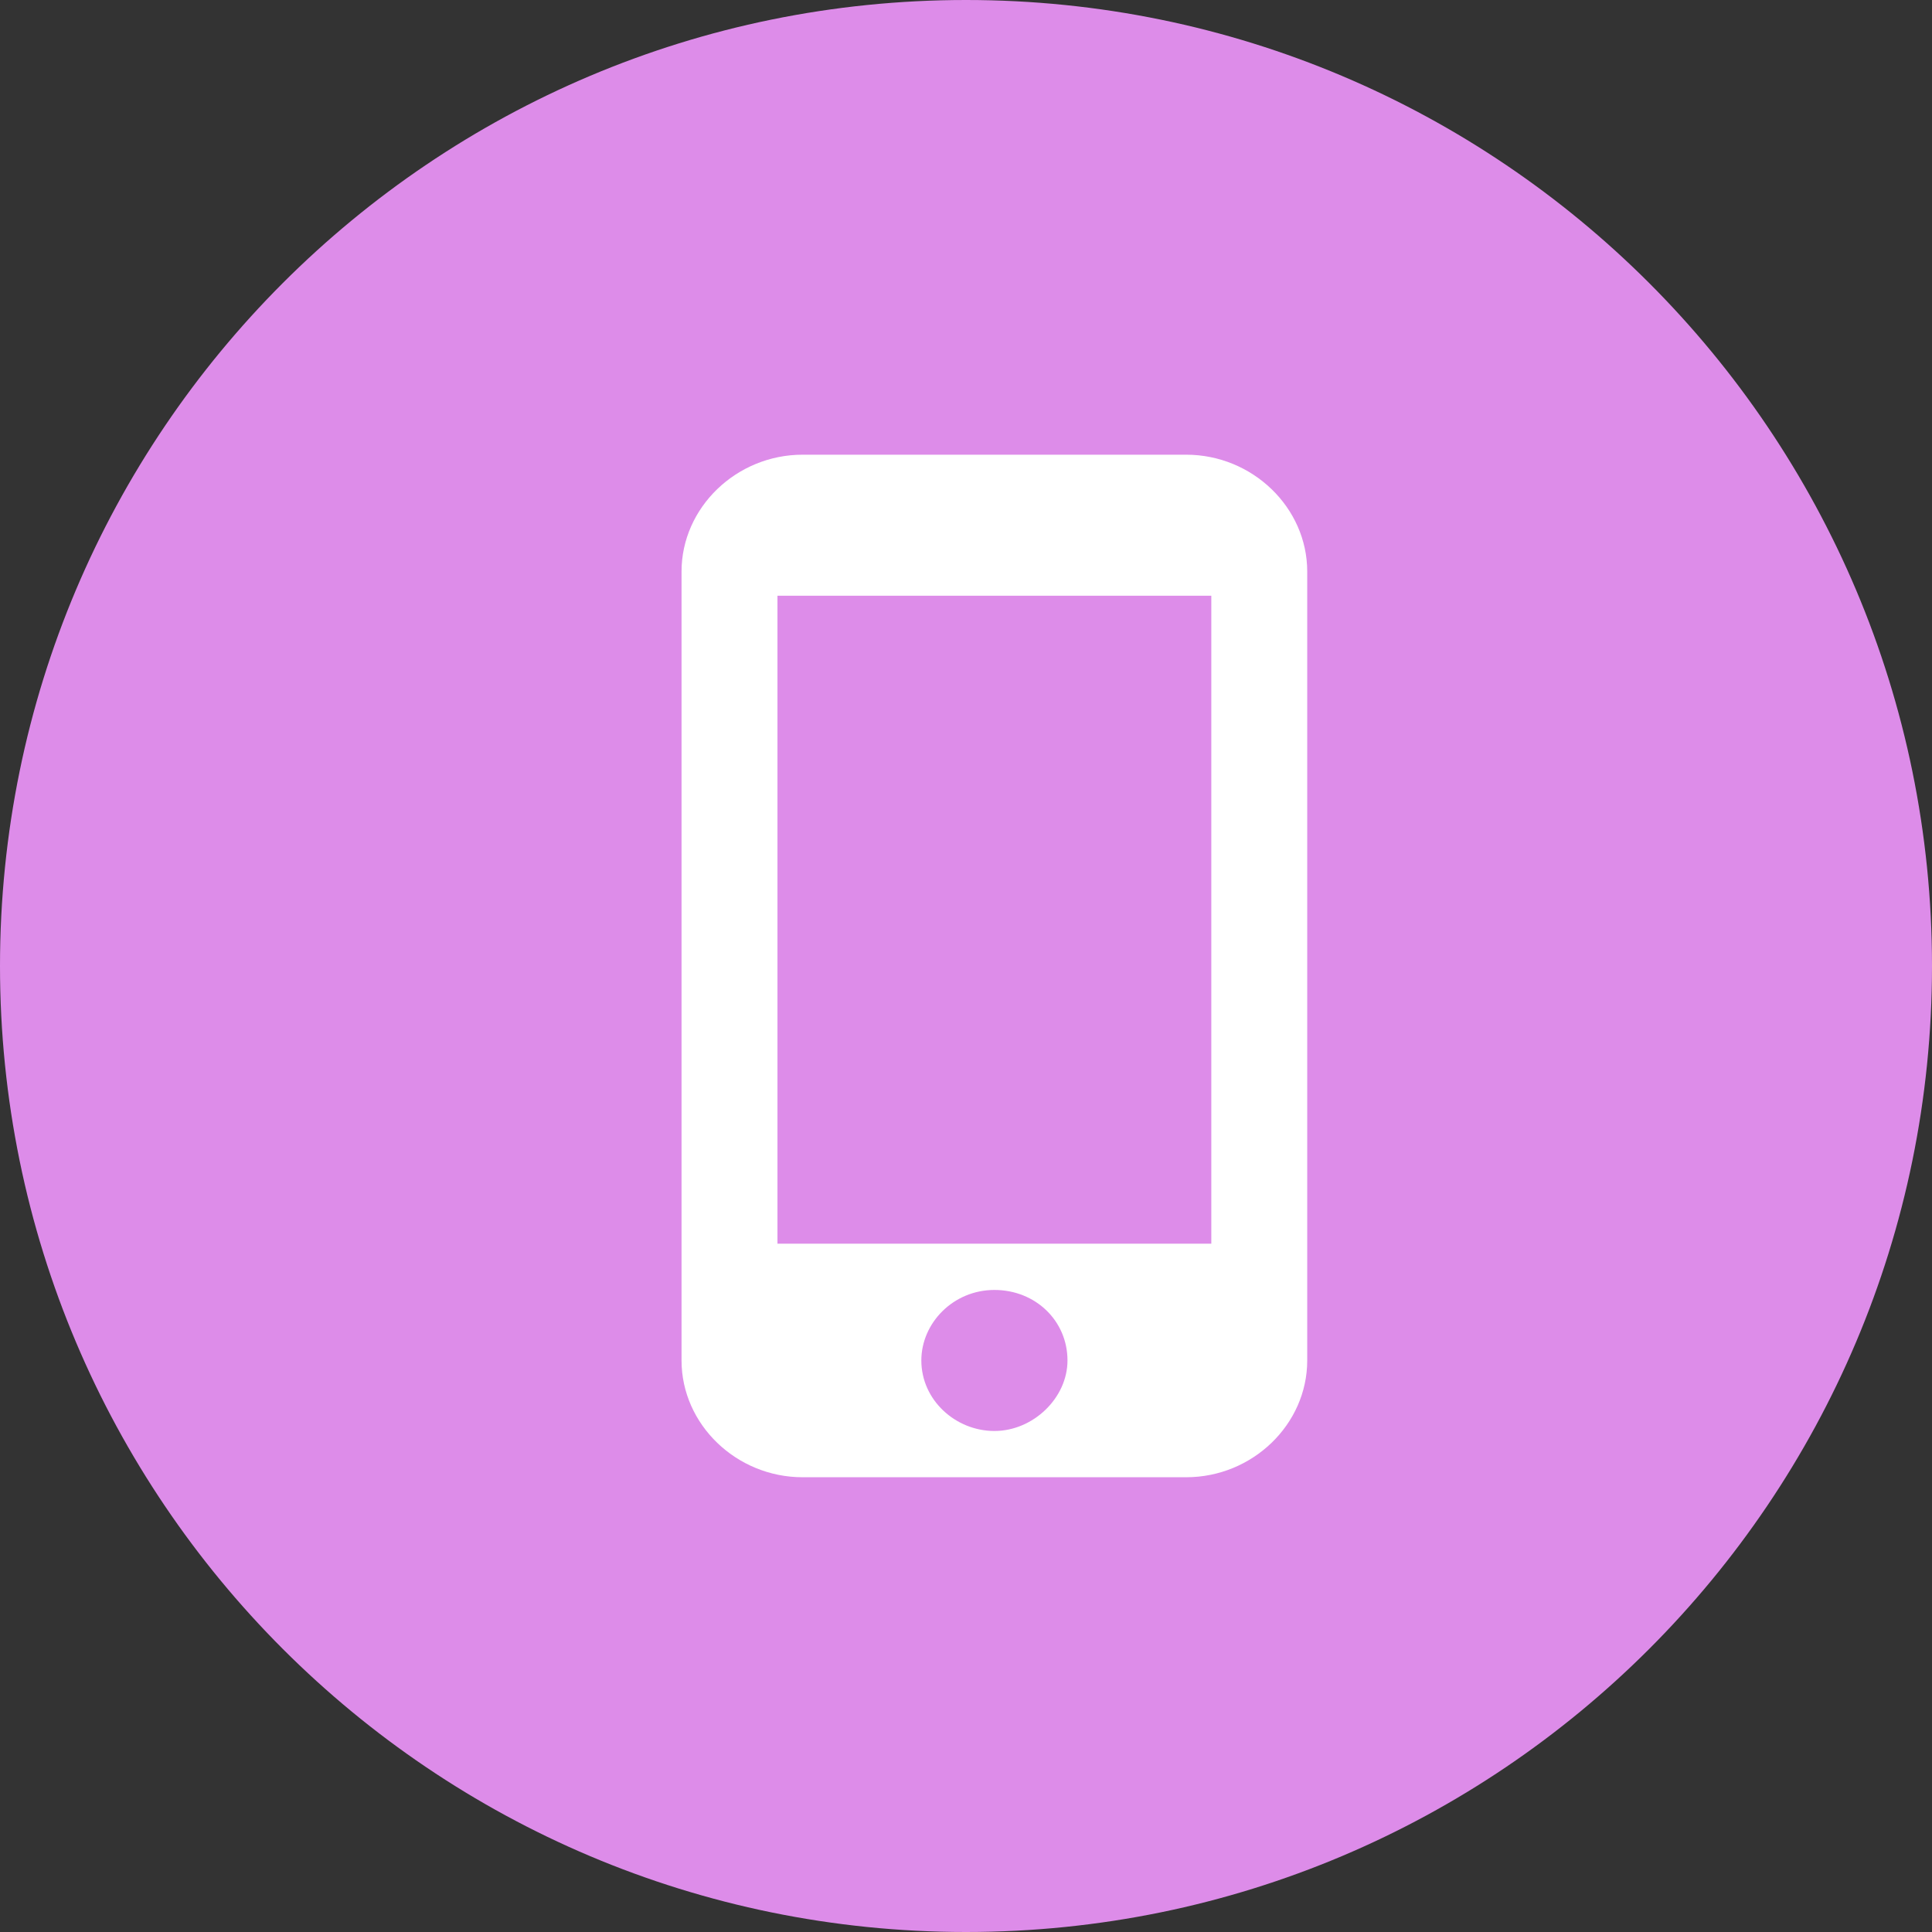 <svg 
 xmlns="http://www.w3.org/2000/svg"
 xmlns:xlink="http://www.w3.org/1999/xlink"
 width="34px" height="34px">
<rect width="100%" height="100%" fill="#333333" stroke="none"/>
<path fill-rule="evenodd"  fill="rgb(221, 140, 233)"
 d="M17.000,0.000 C26.389,0.000 34.000,7.611 34.000,17.000 C34.000,26.389 26.389,34.000 17.000,34.000 C7.611,34.000 0.000,26.389 0.000,17.000 C0.000,7.611 7.611,0.000 17.000,0.000 Z"/>
<path fill-rule="evenodd"  fill="rgb(255, 255, 255)"
 d="M20.875,8.002 L14.124,8.002 C12.959,8.002 11.994,8.933 11.994,10.058 L11.994,23.942 C11.994,25.067 12.959,25.997 14.124,25.997 L20.875,25.997 C22.041,25.997 23.005,25.067 23.005,23.942 L23.005,10.058 C23.005,8.933 22.041,8.002 20.875,8.002 L20.875,8.002 ZM17.500,25.183 C16.817,25.183 16.214,24.640 16.214,23.942 C16.214,23.283 16.776,22.701 17.500,22.701 C18.223,22.701 18.786,23.244 18.786,23.942 C18.786,24.601 18.183,25.183 17.500,25.183 ZM21.317,21.887 L13.682,21.887 L13.682,10.484 L21.317,10.484 L21.317,21.887 Z"/>
</svg>